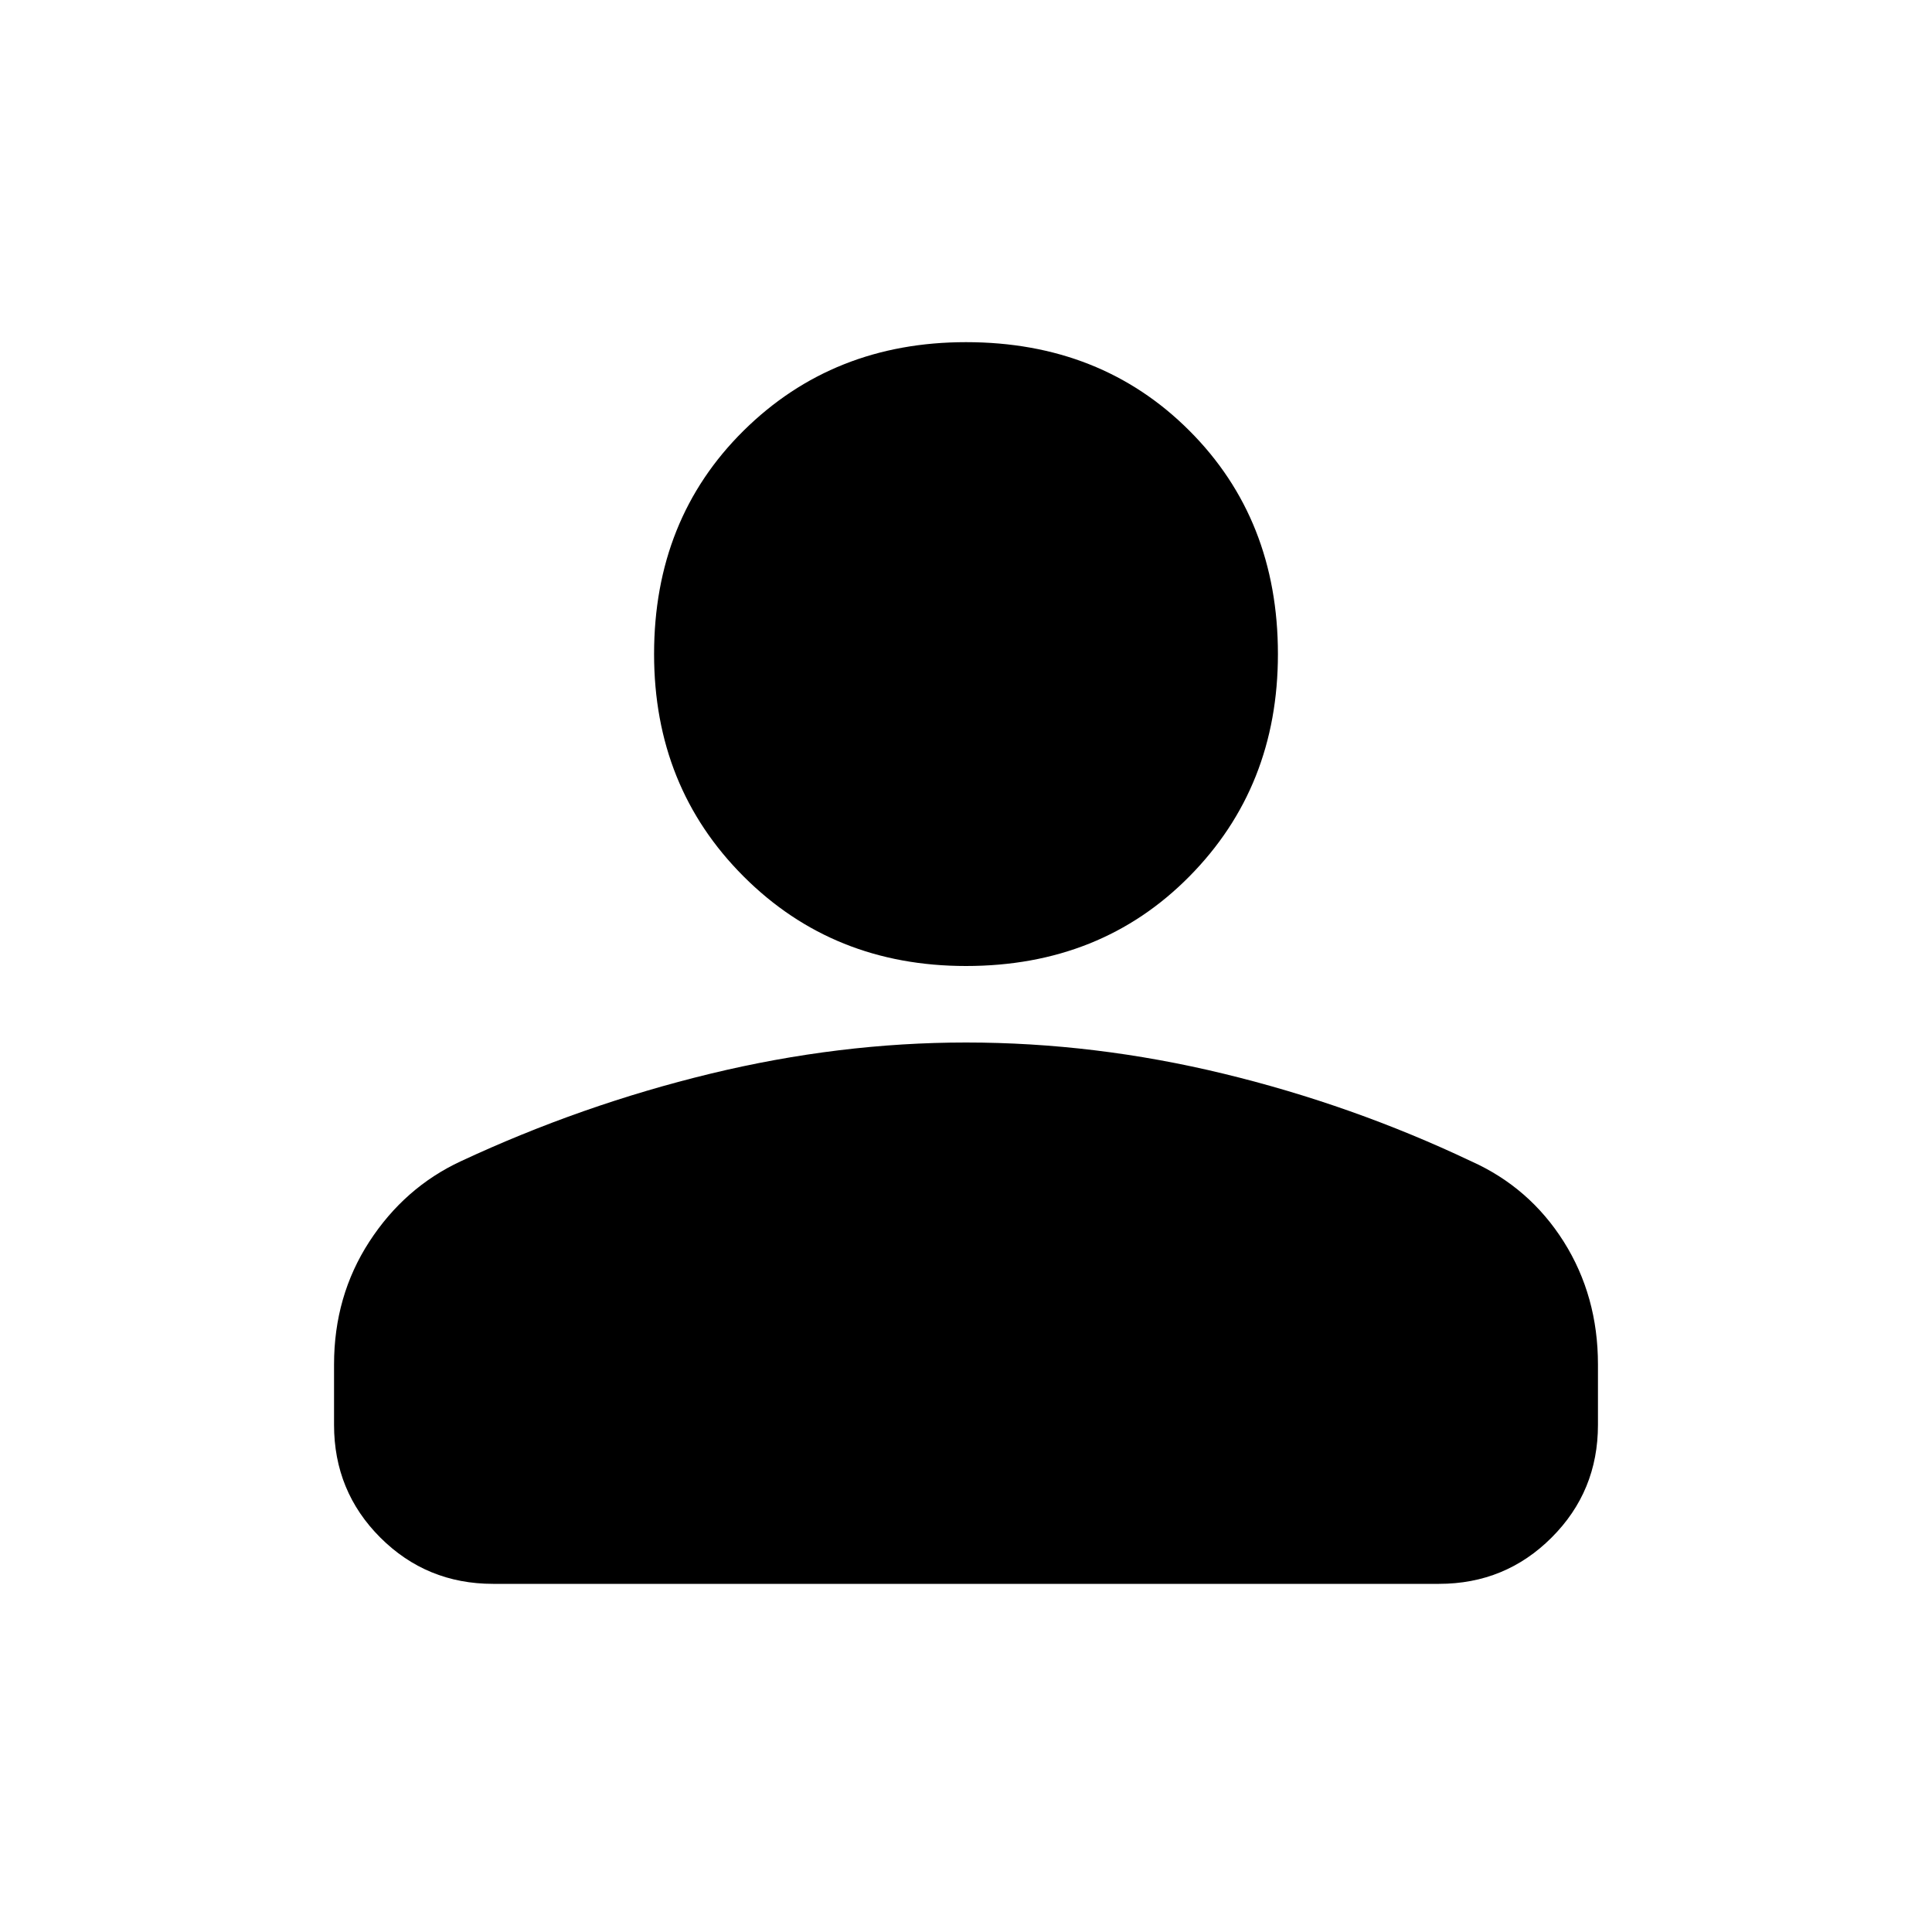 <svg xmlns="http://www.w3.org/2000/svg" height="20" width="20"><path d="M10 10q-1.375 0-2.302-.927t-.927-2.302q0-1.396.927-2.313.927-.916 2.302-.916 1.396 0 2.312.916.917.917.917 2.313 0 1.375-.917 2.302Q11.396 10 10 10Zm-4.896 6.396q-.687 0-1.167-.479-.479-.479-.479-1.167v-.625q0-.708.365-1.271.365-.562.948-.833 1.25-.583 2.583-.906 1.334-.323 2.646-.323 1.333 0 2.667.323 1.333.323 2.562.906.604.271.959.833.354.563.354 1.271v.625q0 .688-.48 1.167-.479.479-1.166.479Z"/></svg>
